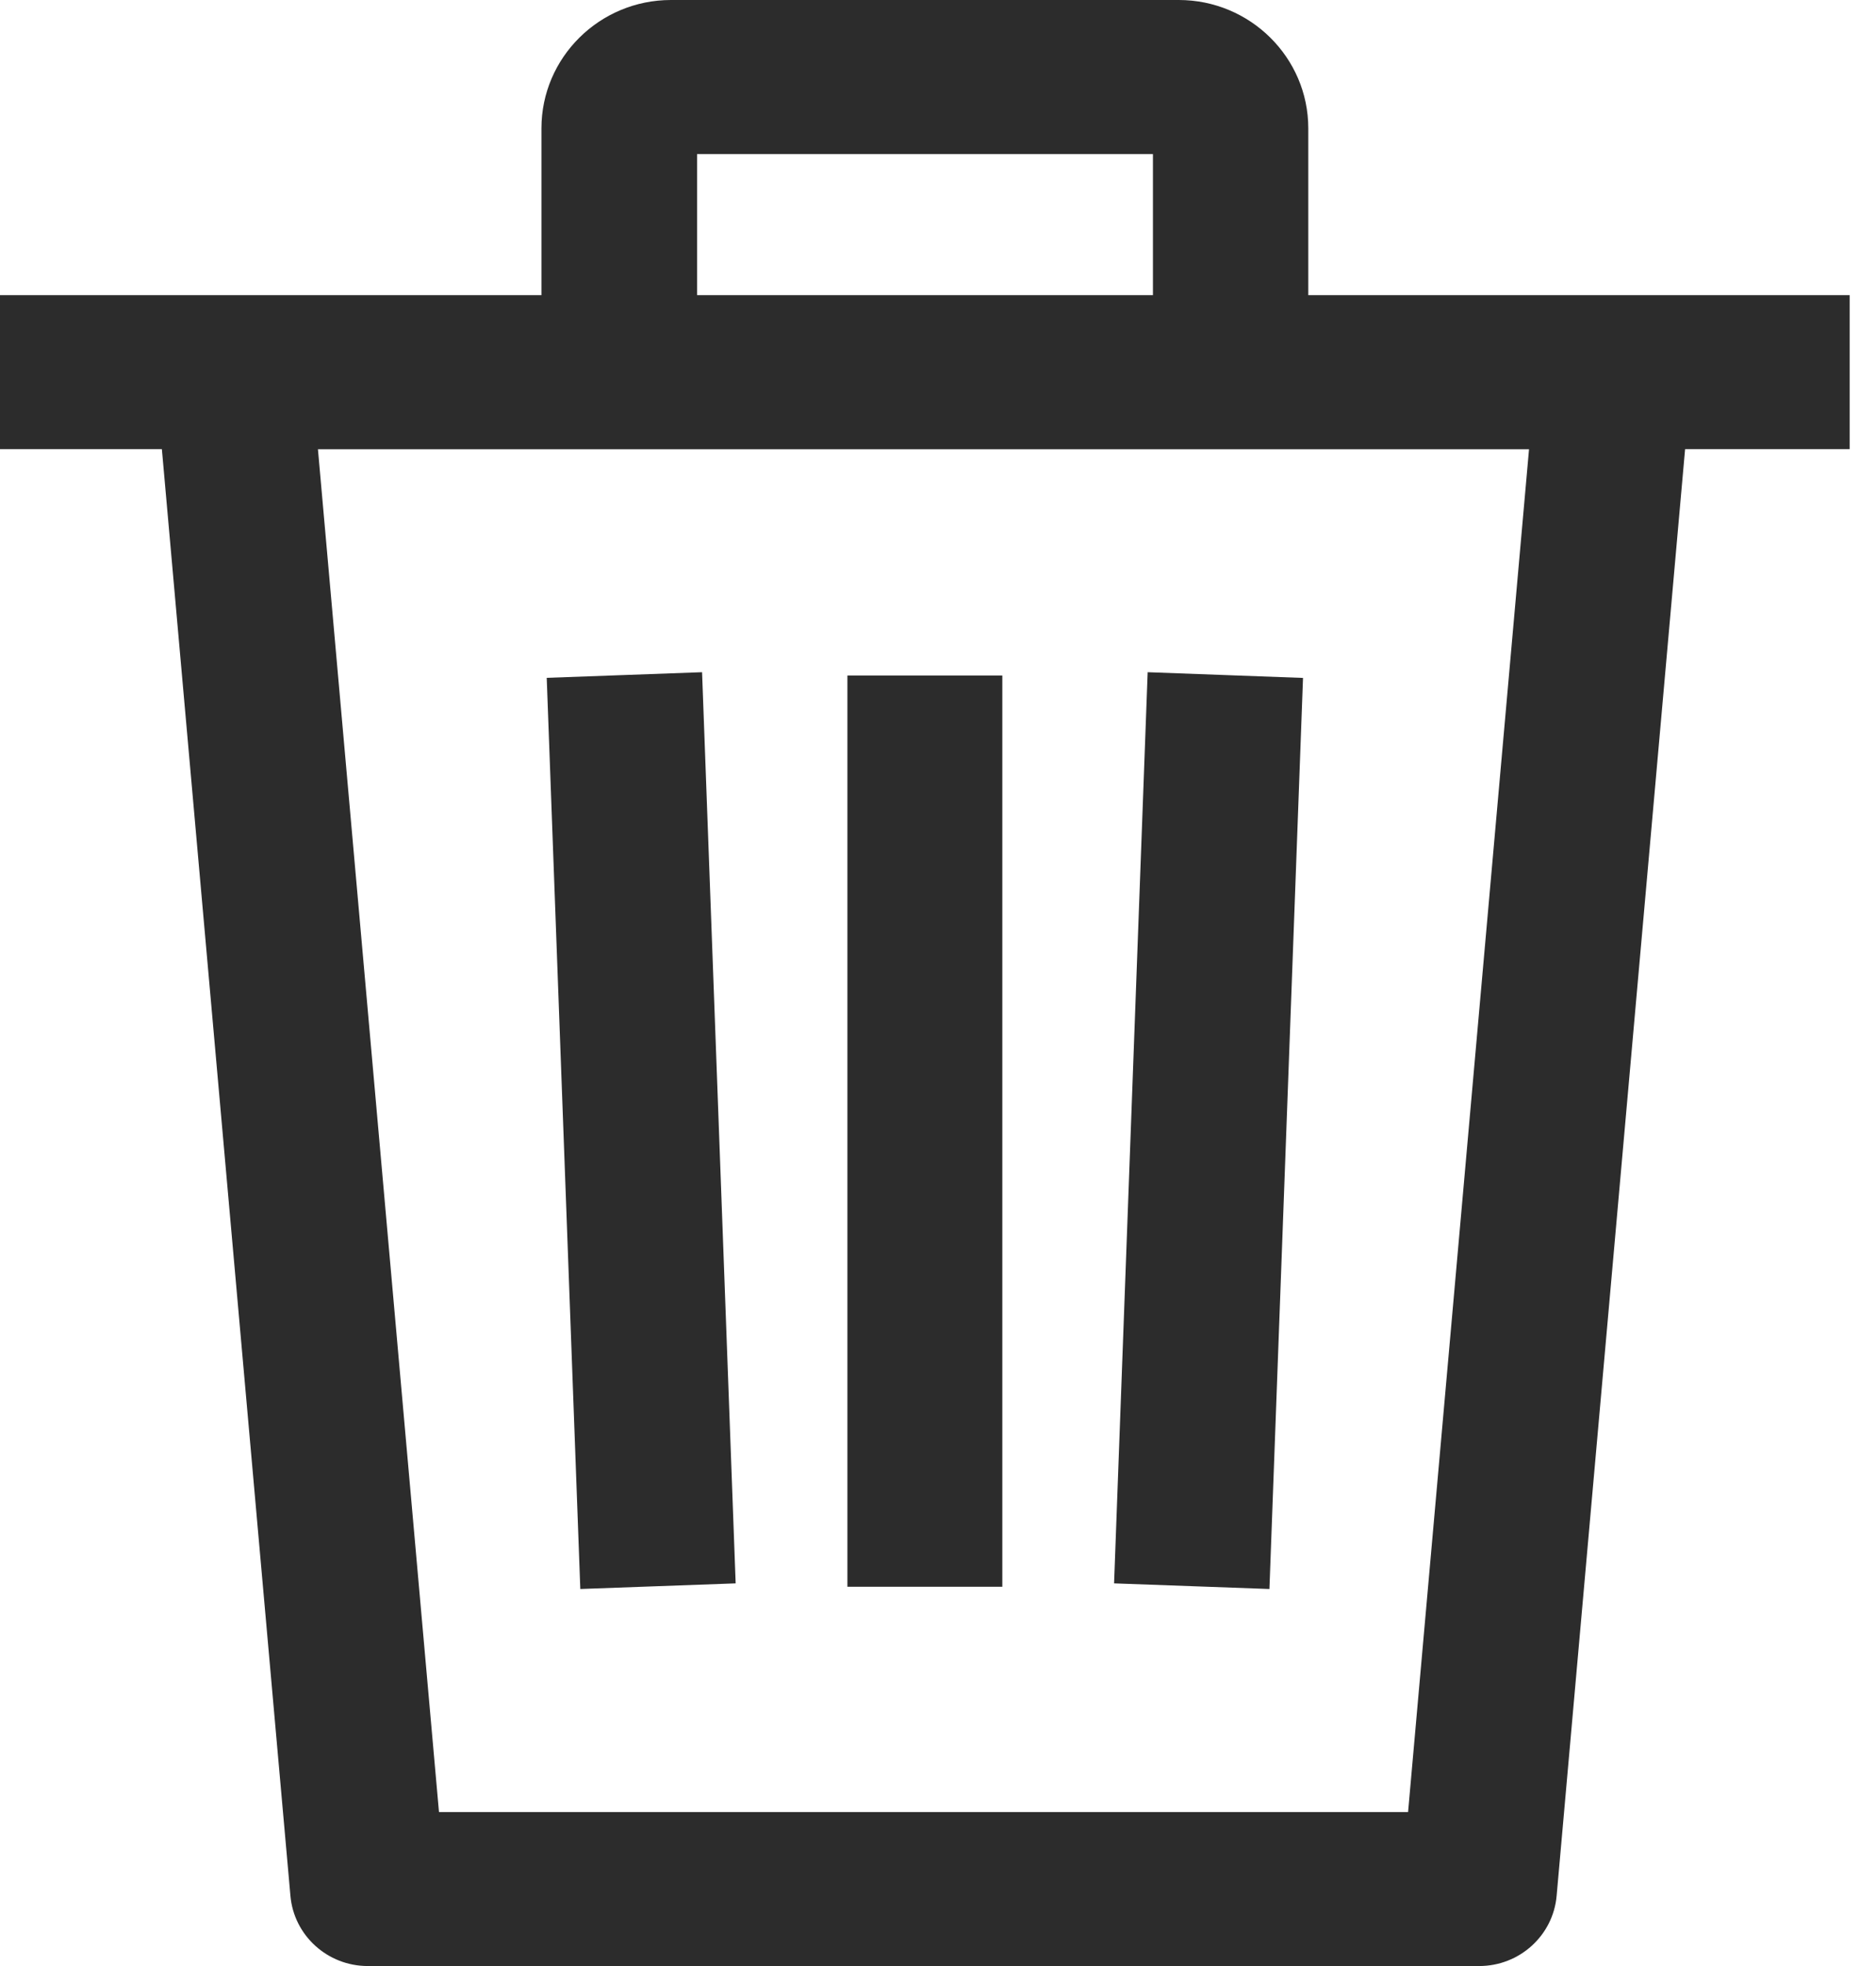 <svg width="21" height="22" viewBox="0 0 21 22" fill="none" xmlns="http://www.w3.org/2000/svg">
<path fill-rule="evenodd" clip-rule="evenodd" d="M9.486 17.756V7.559H11.22V17.756H9.486ZM6.12 7.585L7.859 7.522L8.235 17.718L6.496 17.781L6.12 7.585ZM12.471 17.718L12.847 7.522L14.586 7.586L14.21 17.781L12.471 17.718ZM12.906 3.303V1.724H7.803V3.303H12.906ZM4.914 20.277H15.762L17.116 5.027H3.559L4.914 20.277ZM4.117 22C3.667 22 3.29 21.659 3.251 21.214L1.812 5.026H0V3.303H6.061V1.436C6.061 0.644 6.711 0 7.511 0H13.195C13.994 0 14.645 0.644 14.645 1.436V3.303H20.705V5.026H18.863L17.425 21.214C17.386 21.659 17.009 22 16.558 22H4.117Z" fill="#2C2C2C"/>
</svg>
